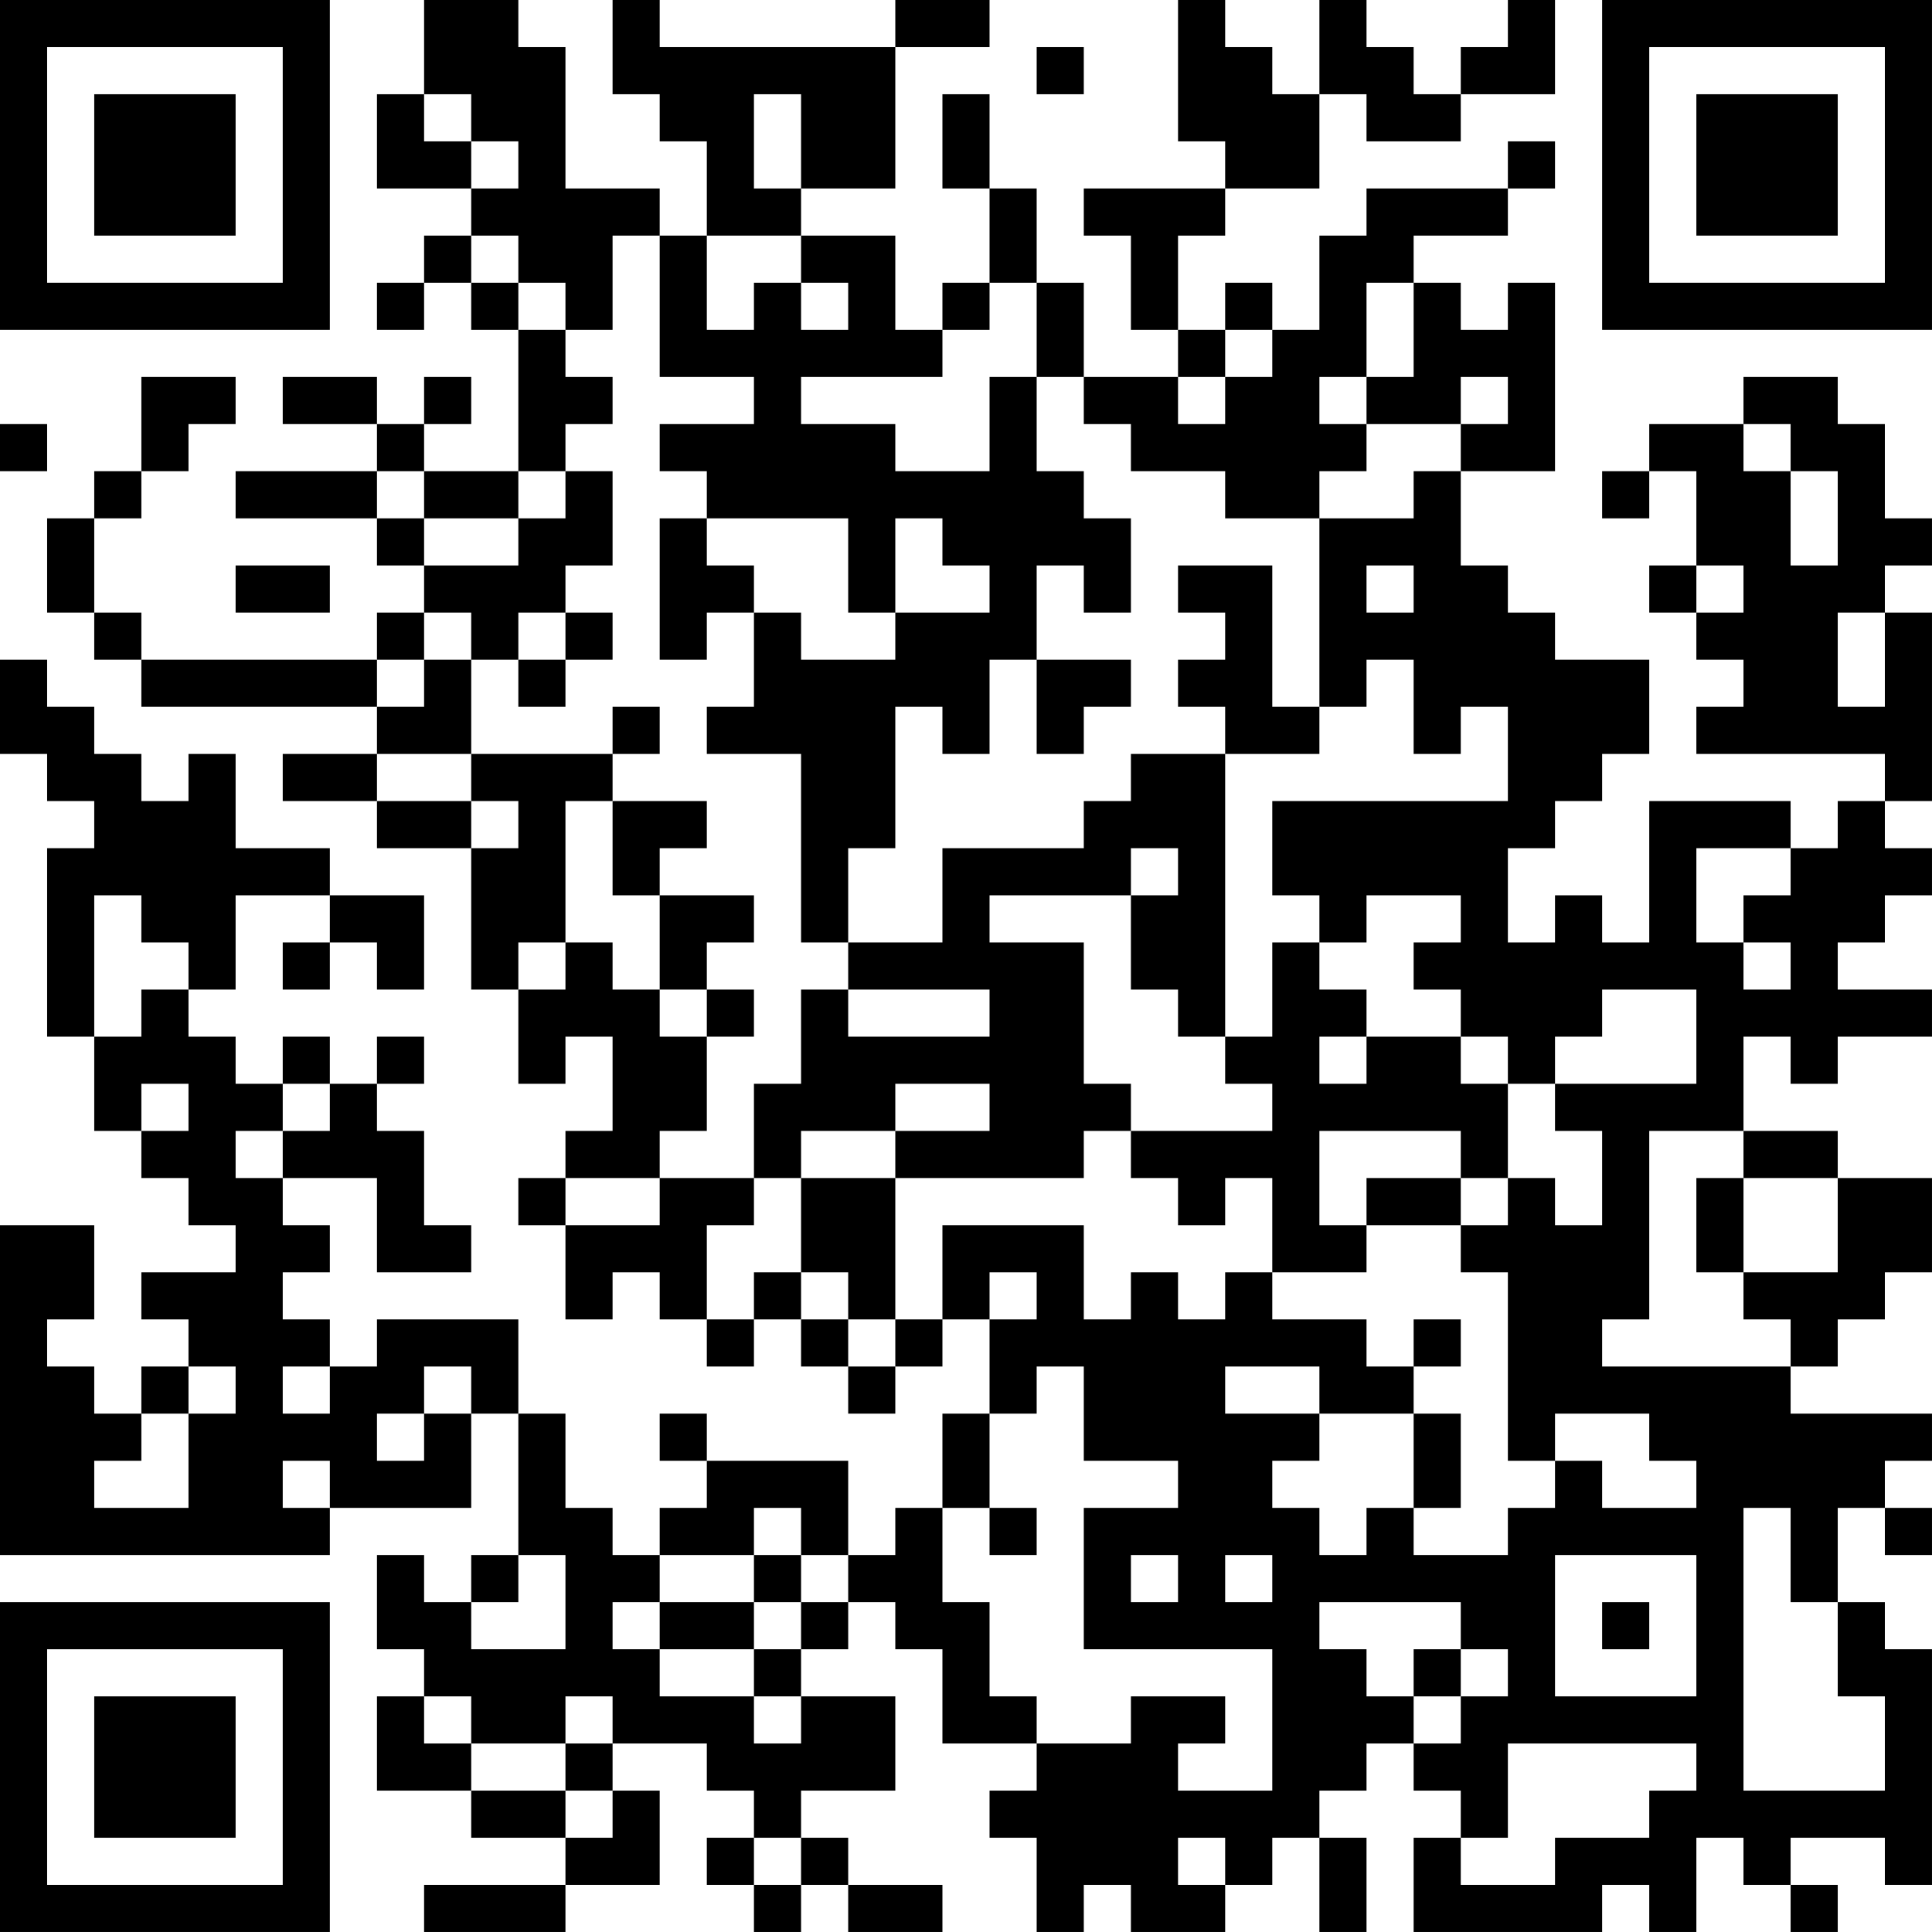 <?xml version="1.0" encoding="UTF-8"?>
<svg xmlns="http://www.w3.org/2000/svg" version="1.1" width="200" height="200" viewBox="0 0 200 200"><rect x="0" y="0" width="200" height="200" fill="#ffffff"/><g transform="scale(4.878)"><g transform="translate(0,0)"><path fill-rule="evenodd" d="M9 0L9 2L8 2L8 4L10 4L10 5L9 5L9 6L8 6L8 7L9 7L9 6L10 6L10 7L11 7L11 10L9 10L9 9L10 9L10 8L9 8L9 9L8 9L8 8L6 8L6 9L8 9L8 10L5 10L5 11L8 11L8 12L9 12L9 13L8 13L8 14L3 14L3 13L2 13L2 11L3 11L3 10L4 10L4 9L5 9L5 8L3 8L3 10L2 10L2 11L1 11L1 13L2 13L2 14L3 14L3 15L8 15L8 16L6 16L6 17L8 17L8 18L10 18L10 21L11 21L11 23L12 23L12 22L13 22L13 24L12 24L12 25L11 25L11 26L12 26L12 28L13 28L13 27L14 27L14 28L15 28L15 29L16 29L16 28L17 28L17 29L18 29L18 30L19 30L19 29L20 29L20 28L21 28L21 30L20 30L20 32L19 32L19 33L18 33L18 31L15 31L15 30L14 30L14 31L15 31L15 32L14 32L14 33L13 33L13 32L12 32L12 30L11 30L11 28L8 28L8 29L7 29L7 28L6 28L6 27L7 27L7 26L6 26L6 25L8 25L8 27L10 27L10 26L9 26L9 24L8 24L8 23L9 23L9 22L8 22L8 23L7 23L7 22L6 22L6 23L5 23L5 22L4 22L4 21L5 21L5 19L7 19L7 20L6 20L6 21L7 21L7 20L8 20L8 21L9 21L9 19L7 19L7 18L5 18L5 16L4 16L4 17L3 17L3 16L2 16L2 15L1 15L1 14L0 14L0 16L1 16L1 17L2 17L2 18L1 18L1 22L2 22L2 24L3 24L3 25L4 25L4 26L5 26L5 27L3 27L3 28L4 28L4 29L3 29L3 30L2 30L2 29L1 29L1 28L2 28L2 26L0 26L0 33L7 33L7 32L10 32L10 30L11 30L11 33L10 33L10 34L9 34L9 33L8 33L8 35L9 35L9 36L8 36L8 38L10 38L10 39L12 39L12 40L9 40L9 41L12 41L12 40L14 40L14 38L13 38L13 37L15 37L15 38L16 38L16 39L15 39L15 40L16 40L16 41L17 41L17 40L18 40L18 41L20 41L20 40L18 40L18 39L17 39L17 38L19 38L19 36L17 36L17 35L18 35L18 34L19 34L19 35L20 35L20 37L22 37L22 38L21 38L21 39L22 39L22 41L23 41L23 40L24 40L24 41L26 41L26 40L27 40L27 39L28 39L28 41L29 41L29 39L28 39L28 38L29 38L29 37L30 37L30 38L31 38L31 39L30 39L30 41L34 41L34 40L35 40L35 41L36 41L36 39L37 39L37 40L38 40L38 41L39 41L39 40L38 40L38 39L40 39L40 40L41 40L41 35L40 35L40 34L39 34L39 32L40 32L40 33L41 33L41 32L40 32L40 31L41 31L41 30L38 30L38 29L39 29L39 28L40 28L40 27L41 27L41 25L39 25L39 24L37 24L37 22L38 22L38 23L39 23L39 22L41 22L41 21L39 21L39 20L40 20L40 19L41 19L41 18L40 18L40 17L41 17L41 13L40 13L40 12L41 12L41 11L40 11L40 9L39 9L39 8L37 8L37 9L35 9L35 10L34 10L34 11L35 11L35 10L36 10L36 12L35 12L35 13L36 13L36 14L37 14L37 15L36 15L36 16L40 16L40 17L39 17L39 18L38 18L38 17L35 17L35 20L34 20L34 19L33 19L33 20L32 20L32 18L33 18L33 17L34 17L34 16L35 16L35 14L33 14L33 13L32 13L32 12L31 12L31 10L33 10L33 6L32 6L32 7L31 7L31 6L30 6L30 5L32 5L32 4L33 4L33 3L32 3L32 4L29 4L29 5L28 5L28 7L27 7L27 6L26 6L26 7L25 7L25 5L26 5L26 4L28 4L28 2L29 2L29 3L31 3L31 2L33 2L33 0L32 0L32 1L31 1L31 2L30 2L30 1L29 1L29 0L28 0L28 2L27 2L27 1L26 1L26 0L25 0L25 3L26 3L26 4L23 4L23 5L24 5L24 7L25 7L25 8L23 8L23 6L22 6L22 4L21 4L21 2L20 2L20 4L21 4L21 6L20 6L20 7L19 7L19 5L17 5L17 4L19 4L19 1L21 1L21 0L19 0L19 1L14 1L14 0L13 0L13 2L14 2L14 3L15 3L15 5L14 5L14 4L12 4L12 1L11 1L11 0ZM22 1L22 2L23 2L23 1ZM9 2L9 3L10 3L10 4L11 4L11 3L10 3L10 2ZM16 2L16 4L17 4L17 2ZM10 5L10 6L11 6L11 7L12 7L12 8L13 8L13 9L12 9L12 10L11 10L11 11L9 11L9 10L8 10L8 11L9 11L9 12L11 12L11 11L12 11L12 10L13 10L13 12L12 12L12 13L11 13L11 14L10 14L10 13L9 13L9 14L8 14L8 15L9 15L9 14L10 14L10 16L8 16L8 17L10 17L10 18L11 18L11 17L10 17L10 16L13 16L13 17L12 17L12 20L11 20L11 21L12 21L12 20L13 20L13 21L14 21L14 22L15 22L15 24L14 24L14 25L12 25L12 26L14 26L14 25L16 25L16 26L15 26L15 28L16 28L16 27L17 27L17 28L18 28L18 29L19 29L19 28L20 28L20 26L23 26L23 28L24 28L24 27L25 27L25 28L26 28L26 27L27 27L27 28L29 28L29 29L30 29L30 30L28 30L28 29L26 29L26 30L28 30L28 31L27 31L27 32L28 32L28 33L29 33L29 32L30 32L30 33L32 33L32 32L33 32L33 31L34 31L34 32L36 32L36 31L35 31L35 30L33 30L33 31L32 31L32 27L31 27L31 26L32 26L32 25L33 25L33 26L34 26L34 24L33 24L33 23L36 23L36 21L34 21L34 22L33 22L33 23L32 23L32 22L31 22L31 21L30 21L30 20L31 20L31 19L29 19L29 20L28 20L28 19L27 19L27 17L32 17L32 15L31 15L31 16L30 16L30 14L29 14L29 15L28 15L28 11L30 11L30 10L31 10L31 9L32 9L32 8L31 8L31 9L29 9L29 8L30 8L30 6L29 6L29 8L28 8L28 9L29 9L29 10L28 10L28 11L26 11L26 10L24 10L24 9L23 9L23 8L22 8L22 6L21 6L21 7L20 7L20 8L17 8L17 9L19 9L19 10L21 10L21 8L22 8L22 10L23 10L23 11L24 11L24 13L23 13L23 12L22 12L22 14L21 14L21 16L20 16L20 15L19 15L19 18L18 18L18 20L17 20L17 16L15 16L15 15L16 15L16 13L17 13L17 14L19 14L19 13L21 13L21 12L20 12L20 11L19 11L19 13L18 13L18 11L15 11L15 10L14 10L14 9L16 9L16 8L14 8L14 5L13 5L13 7L12 7L12 6L11 6L11 5ZM15 5L15 7L16 7L16 6L17 6L17 7L18 7L18 6L17 6L17 5ZM26 7L26 8L25 8L25 9L26 9L26 8L27 8L27 7ZM0 9L0 10L1 10L1 9ZM37 9L37 10L38 10L38 12L39 12L39 10L38 10L38 9ZM14 11L14 14L15 14L15 13L16 13L16 12L15 12L15 11ZM5 12L5 13L7 13L7 12ZM25 12L25 13L26 13L26 14L25 14L25 15L26 15L26 16L24 16L24 17L23 17L23 18L20 18L20 20L18 20L18 21L17 21L17 23L16 23L16 25L17 25L17 27L18 27L18 28L19 28L19 25L23 25L23 24L24 24L24 25L25 25L25 26L26 26L26 25L27 25L27 27L29 27L29 26L31 26L31 25L32 25L32 23L31 23L31 22L29 22L29 21L28 21L28 20L27 20L27 22L26 22L26 16L28 16L28 15L27 15L27 12ZM29 12L29 13L30 13L30 12ZM36 12L36 13L37 13L37 12ZM12 13L12 14L11 14L11 15L12 15L12 14L13 14L13 13ZM39 13L39 15L40 15L40 13ZM22 14L22 16L23 16L23 15L24 15L24 14ZM13 15L13 16L14 16L14 15ZM13 17L13 19L14 19L14 21L15 21L15 22L16 22L16 21L15 21L15 20L16 20L16 19L14 19L14 18L15 18L15 17ZM24 18L24 19L21 19L21 20L23 20L23 23L24 23L24 24L27 24L27 23L26 23L26 22L25 22L25 21L24 21L24 19L25 19L25 18ZM36 18L36 20L37 20L37 21L38 21L38 20L37 20L37 19L38 19L38 18ZM2 19L2 22L3 22L3 21L4 21L4 20L3 20L3 19ZM18 21L18 22L21 22L21 21ZM28 22L28 23L29 23L29 22ZM3 23L3 24L4 24L4 23ZM6 23L6 24L5 24L5 25L6 25L6 24L7 24L7 23ZM19 23L19 24L17 24L17 25L19 25L19 24L21 24L21 23ZM28 24L28 26L29 26L29 25L31 25L31 24ZM35 24L35 28L34 28L34 29L38 29L38 28L37 28L37 27L39 27L39 25L37 25L37 24ZM36 25L36 27L37 27L37 25ZM21 27L21 28L22 28L22 27ZM30 28L30 29L31 29L31 28ZM4 29L4 30L3 30L3 31L2 31L2 32L4 32L4 30L5 30L5 29ZM6 29L6 30L7 30L7 29ZM9 29L9 30L8 30L8 31L9 31L9 30L10 30L10 29ZM22 29L22 30L21 30L21 32L20 32L20 34L21 34L21 36L22 36L22 37L24 37L24 36L26 36L26 37L25 37L25 38L27 38L27 35L23 35L23 32L25 32L25 31L23 31L23 29ZM30 30L30 32L31 32L31 30ZM6 31L6 32L7 32L7 31ZM16 32L16 33L14 33L14 34L13 34L13 35L14 35L14 36L16 36L16 37L17 37L17 36L16 36L16 35L17 35L17 34L18 34L18 33L17 33L17 32ZM21 32L21 33L22 33L22 32ZM37 32L37 38L40 38L40 36L39 36L39 34L38 34L38 32ZM11 33L11 34L10 34L10 35L12 35L12 33ZM16 33L16 34L14 34L14 35L16 35L16 34L17 34L17 33ZM24 33L24 34L25 34L25 33ZM26 33L26 34L27 34L27 33ZM33 33L33 36L36 36L36 33ZM28 34L28 35L29 35L29 36L30 36L30 37L31 37L31 36L32 36L32 35L31 35L31 34ZM34 34L34 35L35 35L35 34ZM30 35L30 36L31 36L31 35ZM9 36L9 37L10 37L10 38L12 38L12 39L13 39L13 38L12 38L12 37L13 37L13 36L12 36L12 37L10 37L10 36ZM32 37L32 39L31 39L31 40L33 40L33 39L35 39L35 38L36 38L36 37ZM16 39L16 40L17 40L17 39ZM25 39L25 40L26 40L26 39ZM0 0L0 7L7 7L7 0ZM1 1L1 6L6 6L6 1ZM2 2L2 5L5 5L5 2ZM34 0L34 7L41 7L41 0ZM35 1L35 6L40 6L40 1ZM36 2L36 5L39 5L39 2ZM0 34L0 41L7 41L7 34ZM1 35L1 40L6 40L6 35ZM2 36L2 39L5 39L5 36Z" fill="#000000"/></g></g></svg>
